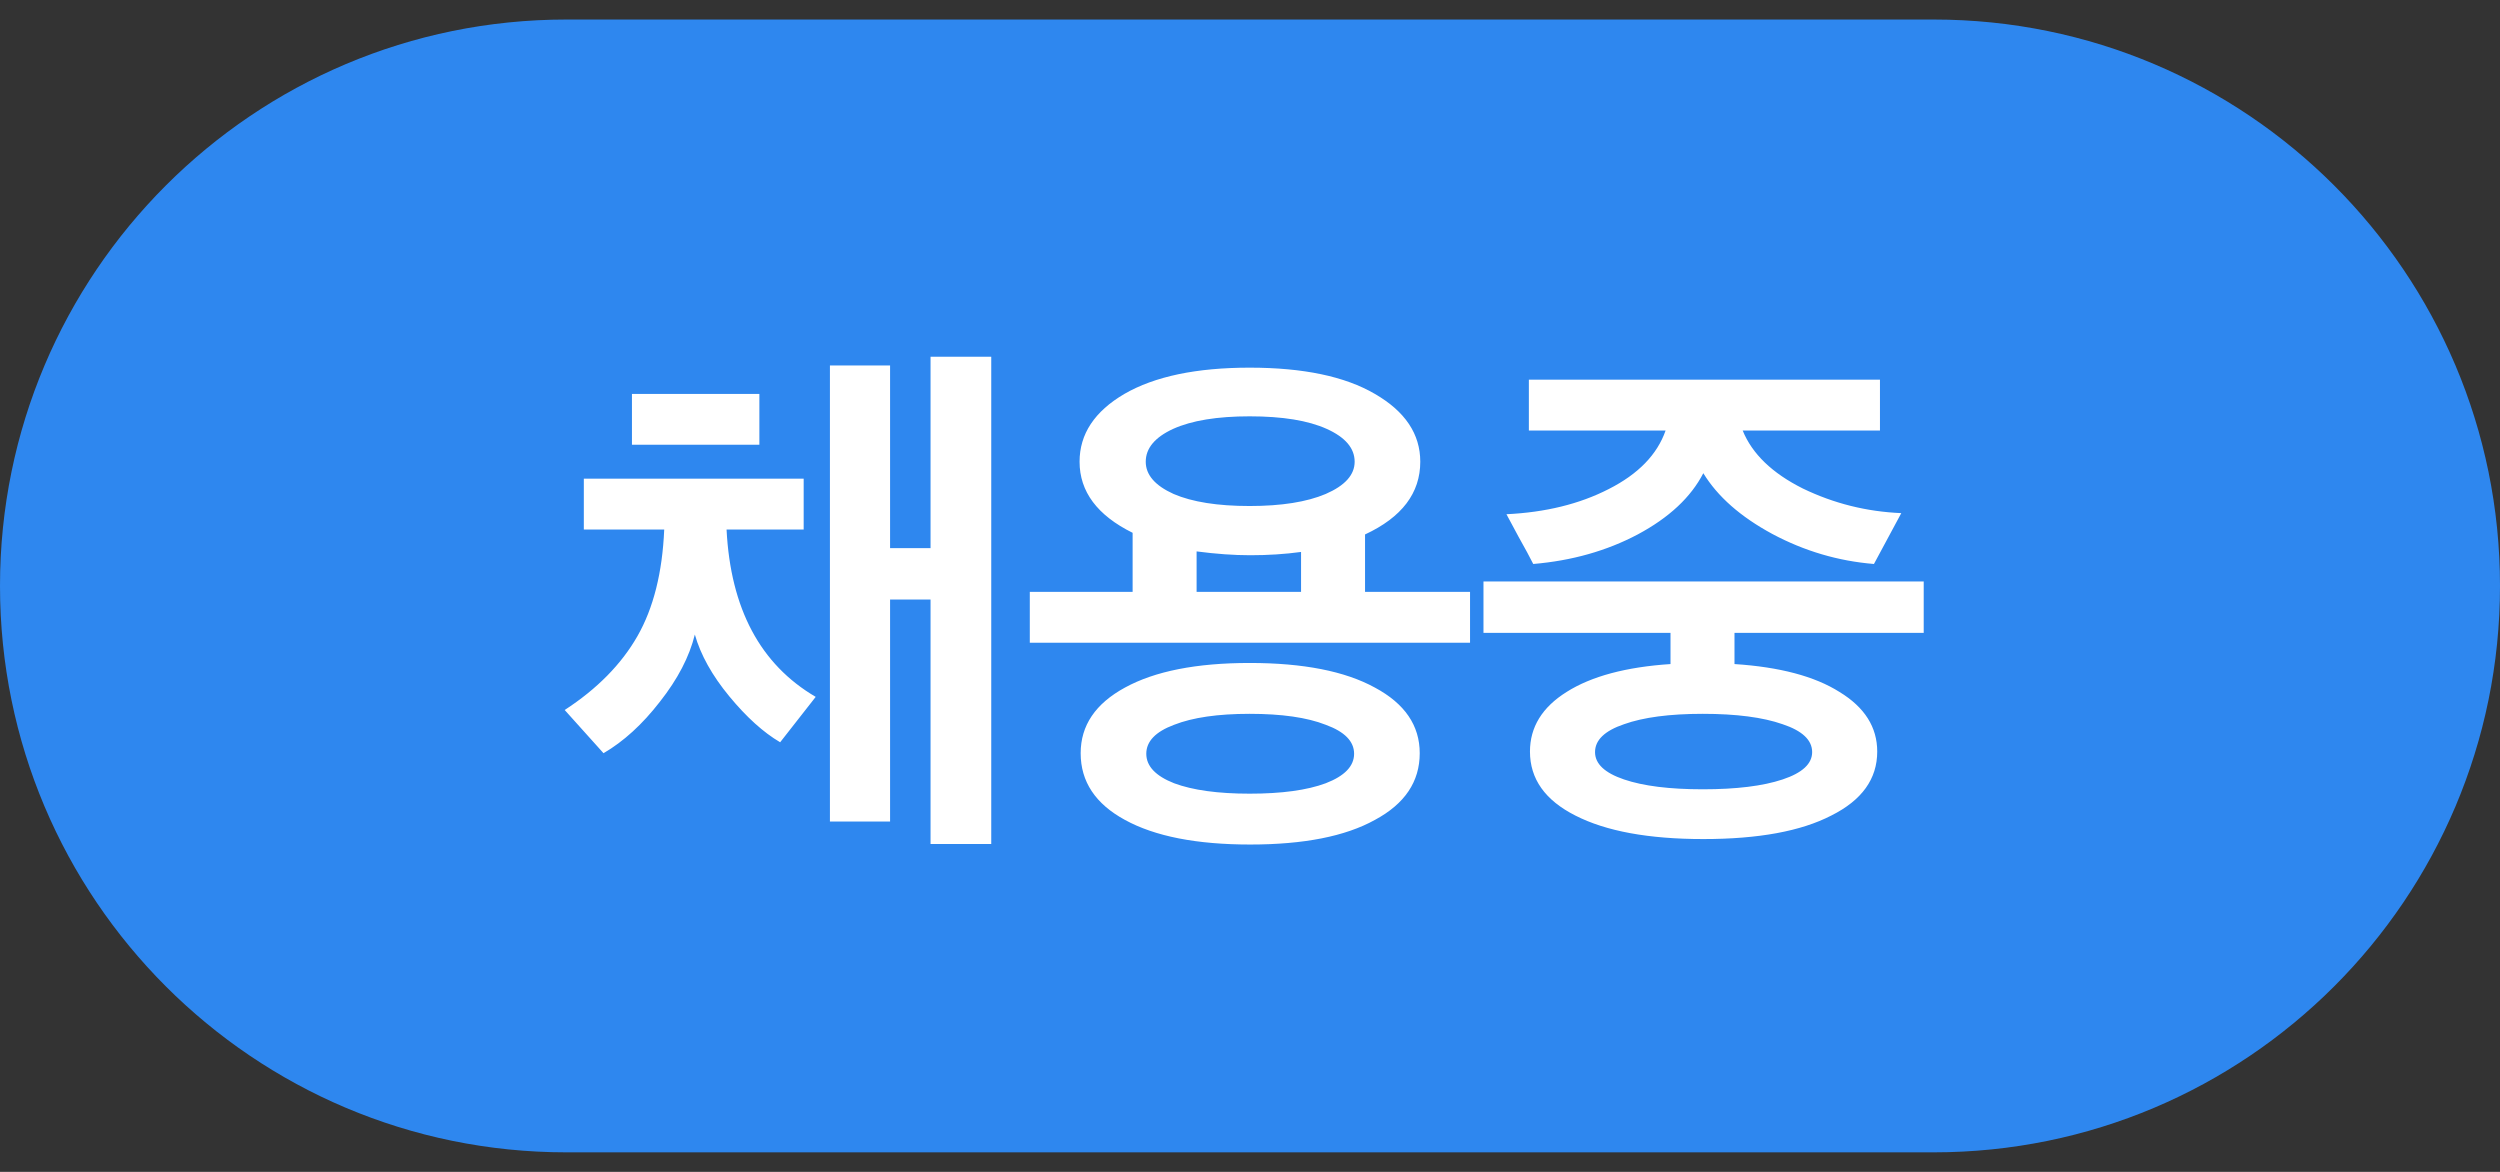<svg width="64" height="30" viewBox="0 0 64 30" fill="none" xmlns="http://www.w3.org/2000/svg">
<rect x="0" y="0" width="64" height="30" fill="#333333" stroke="none"/>
<path d="M0 15C0 6.992 6.492 0.5 14.5 0.5H49.5C57.508 0.5 64 6.992 64 15V15C64 23.008 57.508 29.5 49.5 29.5H14.5C6.492 29.5 0 23.008 0 15V15Z" fill="#2E87EF"/>
<path d="M25.376 21.606H23.822V15.348H22.786V21.032H21.246V9.356H22.786V14.032H23.822V9.132H25.376V21.606ZM20.882 17.84L19.972 19.002C19.543 18.75 19.109 18.358 18.67 17.826C18.231 17.294 17.937 16.767 17.788 16.244C17.648 16.813 17.349 17.387 16.892 17.966C16.444 18.545 15.963 18.983 15.45 19.282L14.456 18.176C15.287 17.635 15.907 17.005 16.318 16.286C16.729 15.567 16.957 14.657 17.004 13.556H14.946V12.254H20.574V13.556H18.6C18.703 15.581 19.463 17.009 20.882 17.84ZM19.44 11.386H16.178V10.084H19.44V11.386ZM27.637 11.82C27.637 11.111 28.02 10.532 28.785 10.084C29.56 9.636 30.629 9.412 31.991 9.412C33.363 9.412 34.432 9.636 35.197 10.084C35.972 10.532 36.359 11.111 36.359 11.82C36.359 12.623 35.888 13.243 34.945 13.682V15.152H37.633V16.454H26.363V15.152H28.995V13.64C28.09 13.192 27.637 12.585 27.637 11.82ZM36.345 19.282C36.345 20.01 35.963 20.579 35.197 20.99C34.441 21.41 33.377 21.62 32.005 21.62C30.633 21.62 29.565 21.41 28.799 20.99C28.043 20.579 27.665 20.01 27.665 19.282C27.665 18.573 28.043 18.013 28.799 17.602C29.565 17.182 30.629 16.972 31.991 16.972C33.363 16.972 34.432 17.182 35.197 17.602C35.963 18.013 36.345 18.573 36.345 19.282ZM29.331 11.82C29.331 12.156 29.569 12.431 30.045 12.646C30.521 12.851 31.17 12.954 31.991 12.954C32.803 12.954 33.452 12.851 33.937 12.646C34.432 12.431 34.679 12.156 34.679 11.82C34.679 11.475 34.441 11.195 33.965 10.98C33.489 10.765 32.831 10.658 31.991 10.658C31.161 10.658 30.507 10.765 30.031 10.98C29.565 11.195 29.331 11.475 29.331 11.82ZM33.937 20.052C34.423 19.865 34.665 19.613 34.665 19.296C34.665 18.979 34.423 18.731 33.937 18.554C33.461 18.367 32.813 18.274 31.991 18.274C31.179 18.274 30.535 18.367 30.059 18.554C29.583 18.731 29.345 18.979 29.345 19.296C29.345 19.613 29.583 19.865 30.059 20.052C30.535 20.229 31.179 20.318 31.991 20.318C32.813 20.318 33.461 20.229 33.937 20.052ZM32.005 14.214C31.585 14.214 31.128 14.181 30.633 14.116V15.152H33.307V14.13C32.897 14.186 32.463 14.214 32.005 14.214ZM49.247 16.202H44.403V17C45.56 17.075 46.456 17.313 47.091 17.714C47.735 18.106 48.057 18.615 48.057 19.24C48.057 19.94 47.665 20.486 46.881 20.878C46.106 21.279 45.014 21.48 43.605 21.48C42.205 21.48 41.113 21.279 40.329 20.878C39.554 20.486 39.167 19.94 39.167 19.24C39.167 18.615 39.479 18.106 40.105 17.714C40.739 17.313 41.626 17.075 42.765 17V16.202H37.977V14.886H49.247V16.202ZM48.673 13.136L47.973 14.438C47.058 14.363 46.19 14.107 45.369 13.668C44.557 13.229 43.969 12.711 43.605 12.114C43.287 12.73 42.727 13.253 41.925 13.682C41.131 14.102 40.24 14.354 39.251 14.438C39.167 14.27 39.041 14.037 38.873 13.738C38.714 13.439 38.611 13.248 38.565 13.164C39.563 13.117 40.436 12.903 41.183 12.52C41.939 12.137 42.424 11.638 42.639 11.022H39.139V9.72H48.127V11.022H44.613C44.855 11.619 45.369 12.114 46.153 12.506C46.946 12.889 47.786 13.099 48.673 13.136ZM46.391 19.254C46.391 18.946 46.139 18.708 45.635 18.54C45.131 18.363 44.449 18.274 43.591 18.274C42.741 18.274 42.069 18.363 41.575 18.54C41.08 18.708 40.833 18.946 40.833 19.254C40.833 19.553 41.08 19.786 41.575 19.954C42.069 20.122 42.741 20.206 43.591 20.206C44.449 20.206 45.131 20.122 45.635 19.954C46.139 19.786 46.391 19.553 46.391 19.254Z" fill="white"/>
</svg>
